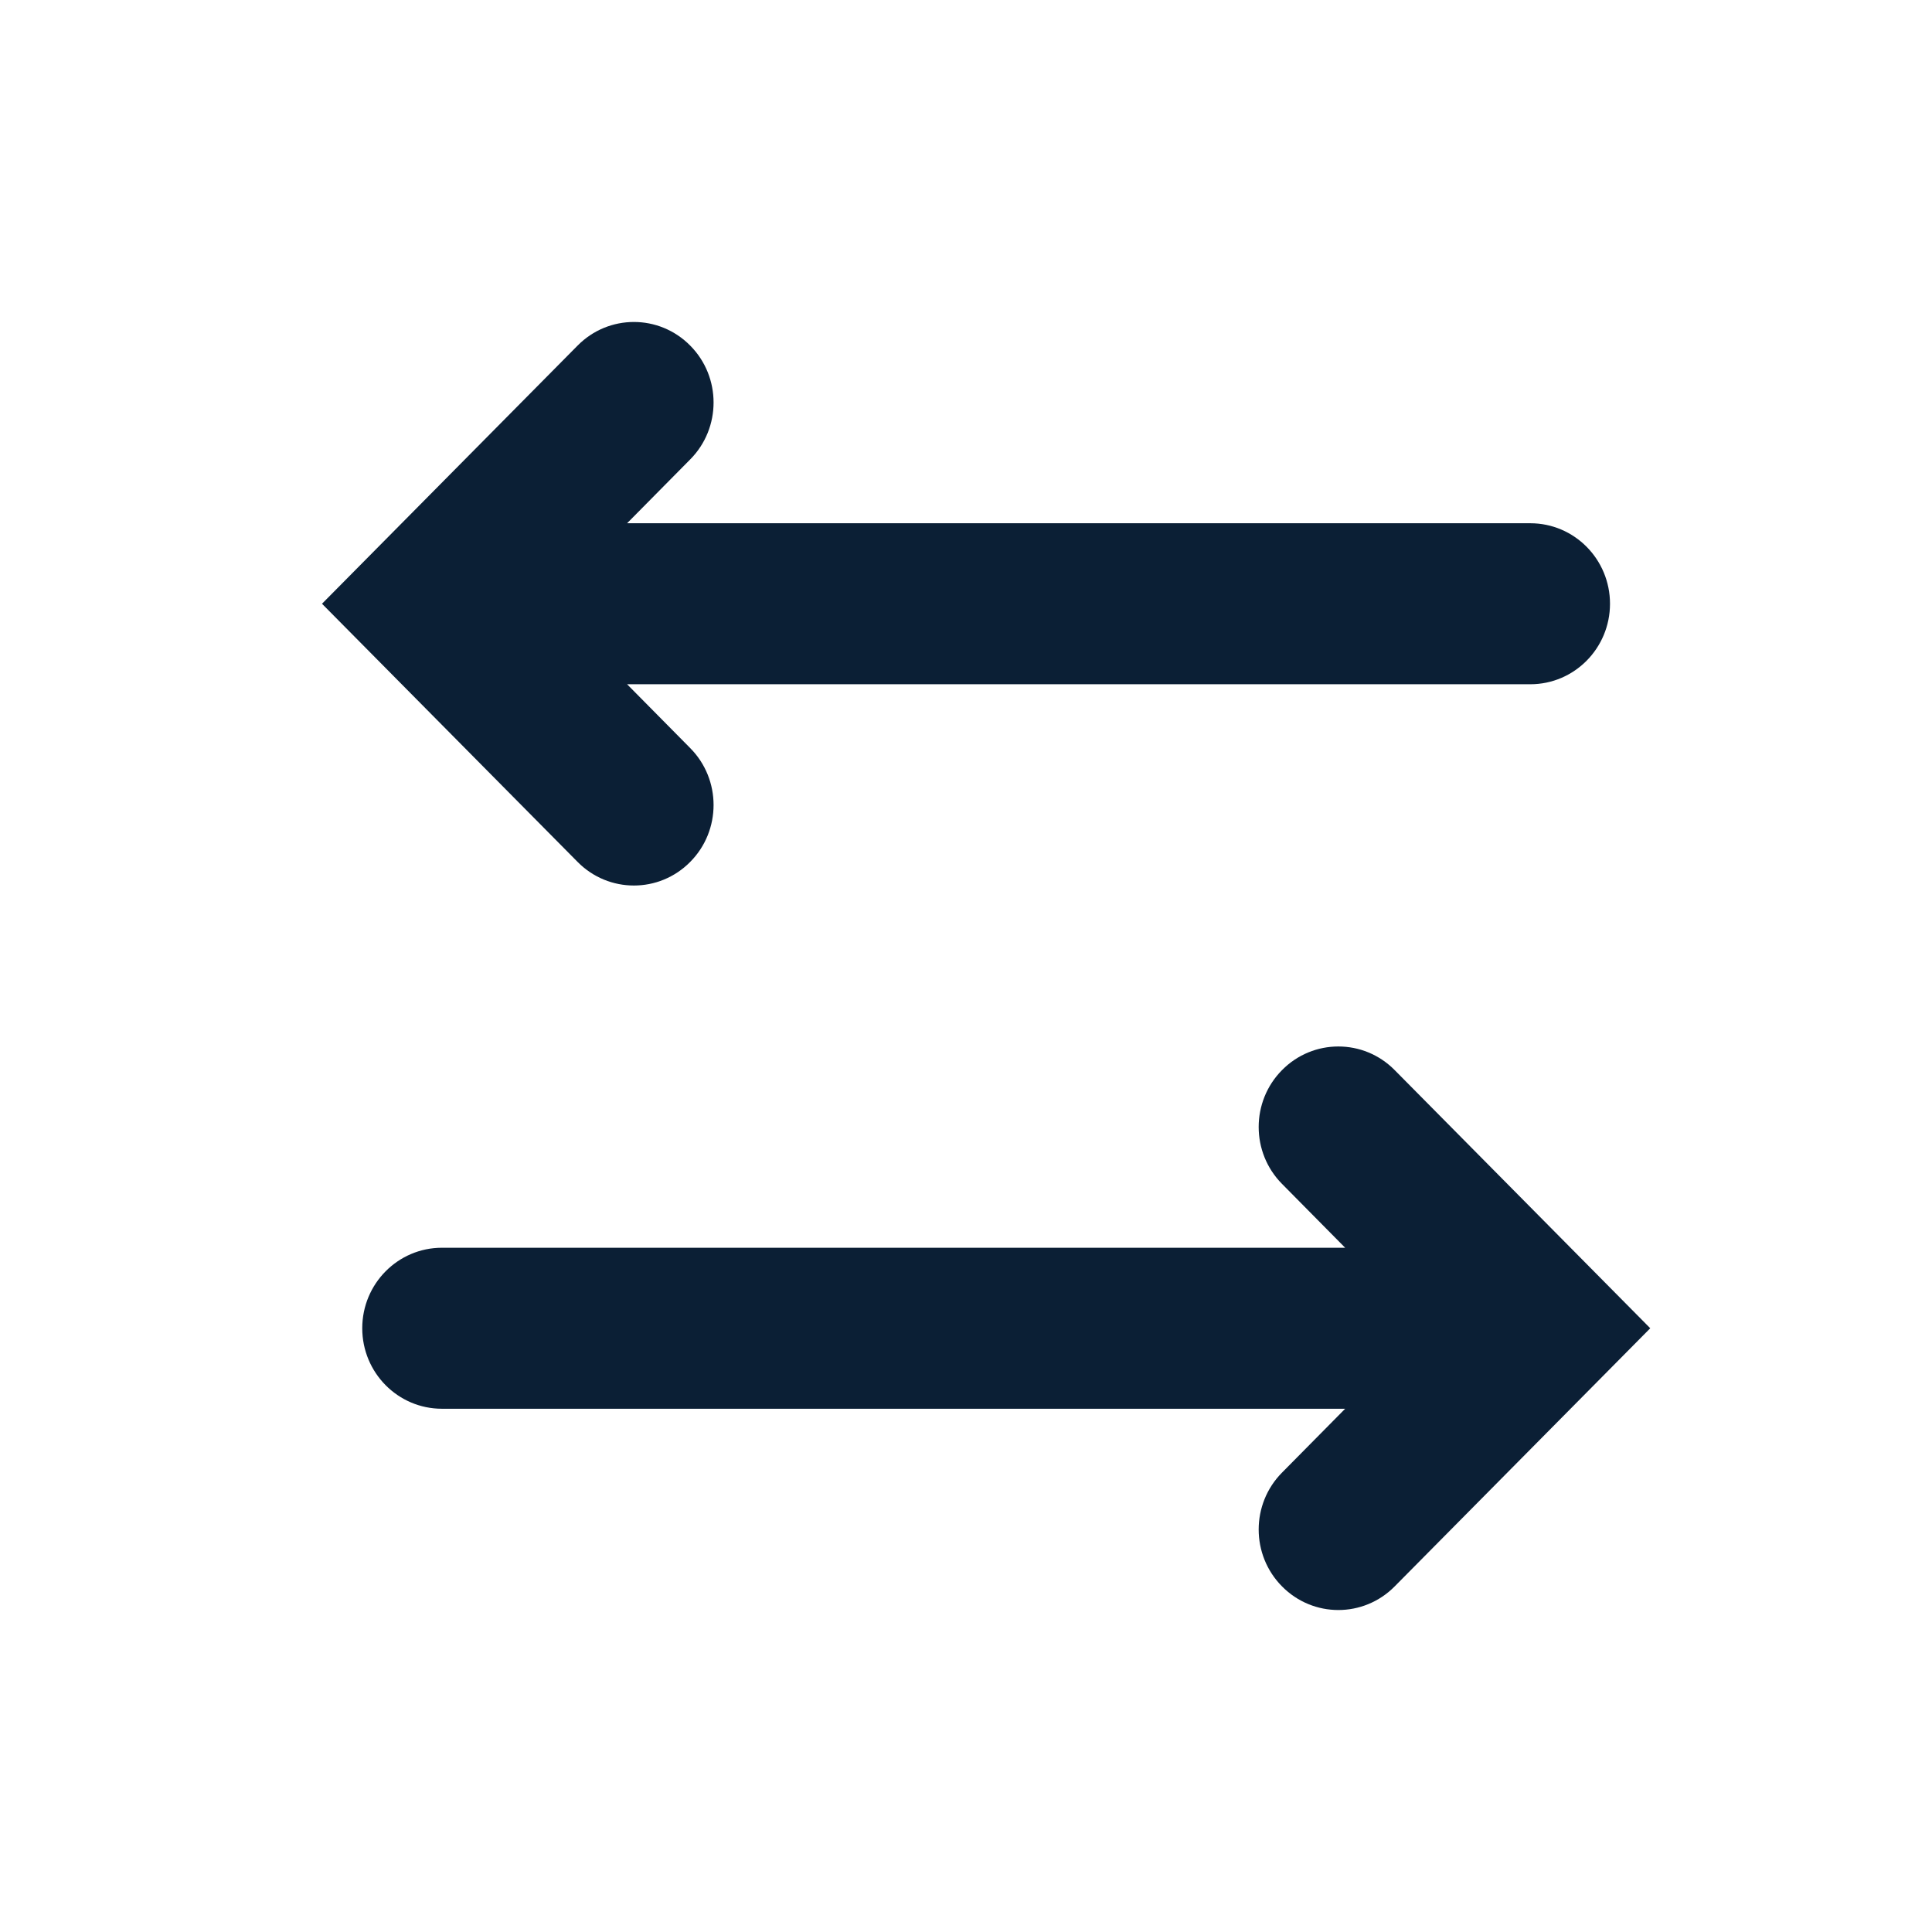 <?xml version="1.0" encoding="UTF-8"?>
<svg width="24px" height="24px" viewBox="0 0 24 24" version="1.1" xmlns="http://www.w3.org/2000/svg" xmlns:xlink="http://www.w3.org/1999/xlink">
    <!-- Generator: Sketch 52.3 (67297) - http://www.bohemiancoding.com/sketch -->
    <title>icon_navigation-payment_m_black</title>
    <desc>Created with Sketch.</desc>
    <g id="Page-1" stroke="none" stroke-width="1" fill="none" fill-rule="evenodd">
        <g id="icon_navigation-payment_m_black">
            <rect id="Rectangle" x="0" y="0" width="24" height="24"></rect>
            <path d="M8.29,15.5 L19.51,15.5 C20.057,15.5 20.5,15.948 20.5,16.5 C20.5,17.052 20.057,17.5 19.51,17.5 L8.29,17.5 L9.074,18.293 C9.461,18.683 9.461,19.317 9.074,19.707 C8.688,20.098 8.061,20.098 7.675,19.707 L4.5,16.5 L7.675,13.293 C8.061,12.902 8.688,12.902 9.074,13.293 C9.461,13.683 9.461,14.317 9.074,14.707 L8.29,15.5 Z" id="Path" fill="#0B1F35" transform="translate(12.5, 16.5) scale(-1, 1) translate(-12.5, -16.5) "></path>
            <path d="M7.79,6.5 L19.01,6.5 C19.557,6.5 20,6.948 20,7.5 C20,8.052 19.557,8.5 19.01,8.5 L7.79,8.5 L8.574,9.293 C8.961,9.683 8.961,10.317 8.574,10.707 C8.188,11.098 7.561,11.098 7.175,10.707 L4,7.5 L7.175,4.293 C7.561,3.902 8.188,3.902 8.574,4.293 C8.961,4.683 8.961,5.317 8.574,5.707 L7.79,6.5 Z" id="Path" fill="#0B1F35"></path>
        </g>
    </g>
</svg>